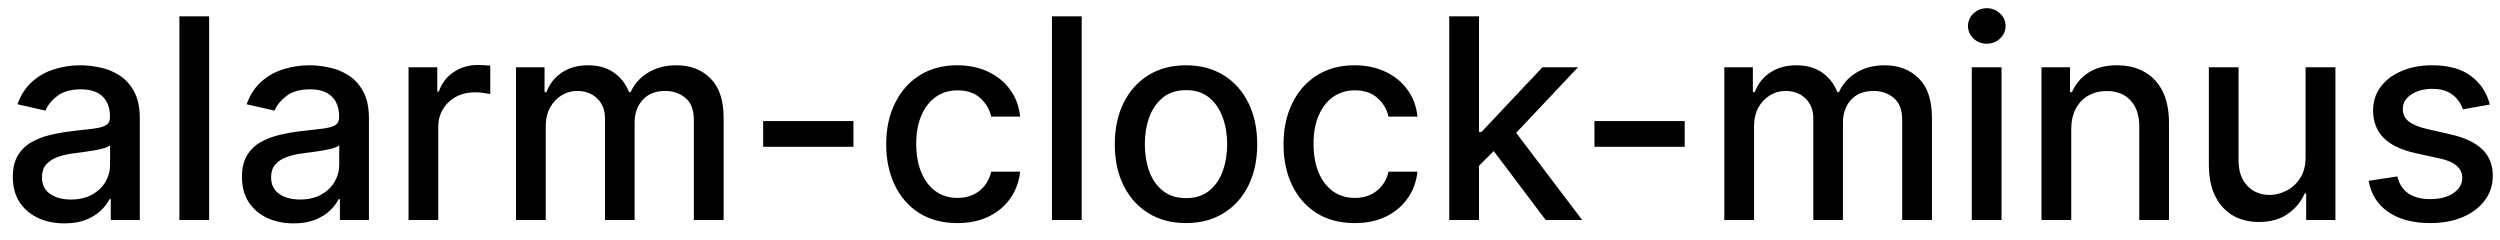 <svg width="125" height="12" viewBox="0 0 125 12" fill="none" xmlns="http://www.w3.org/2000/svg">
<path d="M3.222 11.169C2.738 11.169 2.3 11.079 1.909 10.901C1.518 10.718 1.208 10.455 0.979 10.11C0.754 9.765 0.641 9.343 0.641 8.842C0.641 8.411 0.724 8.057 0.89 7.778C1.056 7.5 1.279 7.28 1.561 7.117C1.843 6.955 2.158 6.832 2.506 6.749C2.854 6.666 3.208 6.603 3.57 6.56C4.027 6.507 4.398 6.464 4.683 6.431C4.968 6.395 5.175 6.337 5.305 6.257C5.434 6.178 5.499 6.048 5.499 5.869V5.835C5.499 5.4 5.376 5.064 5.131 4.825C4.889 4.587 4.527 4.467 4.047 4.467C3.546 4.467 3.152 4.578 2.864 4.8C2.579 5.019 2.381 5.263 2.272 5.531L0.875 5.213C1.041 4.749 1.283 4.375 1.601 4.089C1.922 3.801 2.292 3.592 2.71 3.463C3.127 3.33 3.566 3.264 4.027 3.264C4.332 3.264 4.655 3.301 4.996 3.374C5.341 3.443 5.663 3.572 5.961 3.761C6.263 3.95 6.509 4.22 6.702 4.572C6.894 4.92 6.99 5.372 6.99 5.929V11H5.538V9.956H5.479C5.383 10.148 5.238 10.337 5.046 10.523C4.854 10.708 4.607 10.863 4.305 10.985C4.004 11.108 3.643 11.169 3.222 11.169ZM3.545 9.976C3.956 9.976 4.307 9.895 4.599 9.732C4.894 9.57 5.117 9.358 5.27 9.096C5.426 8.831 5.504 8.547 5.504 8.246V7.261C5.451 7.314 5.348 7.364 5.195 7.411C5.046 7.454 4.875 7.492 4.683 7.525C4.491 7.555 4.304 7.583 4.121 7.609C3.939 7.633 3.787 7.652 3.664 7.669C3.376 7.705 3.112 7.767 2.874 7.853C2.638 7.939 2.449 8.063 2.307 8.226C2.168 8.385 2.098 8.597 2.098 8.862C2.098 9.23 2.234 9.509 2.506 9.697C2.777 9.883 3.124 9.976 3.545 9.976ZM10.457 0.818V11H8.97V0.818H10.457ZM14.679 11.169C14.195 11.169 13.757 11.079 13.366 10.901C12.975 10.718 12.665 10.455 12.436 10.11C12.211 9.765 12.098 9.343 12.098 8.842C12.098 8.411 12.181 8.057 12.347 7.778C12.513 7.5 12.736 7.28 13.018 7.117C13.3 6.955 13.615 6.832 13.963 6.749C14.311 6.666 14.665 6.603 15.027 6.56C15.484 6.507 15.855 6.464 16.14 6.431C16.425 6.395 16.633 6.337 16.762 6.257C16.891 6.178 16.956 6.048 16.956 5.869V5.835C16.956 5.4 16.833 5.064 16.588 4.825C16.346 4.587 15.985 4.467 15.504 4.467C15.003 4.467 14.609 4.578 14.321 4.8C14.036 5.019 13.838 5.263 13.729 5.531L12.332 5.213C12.498 4.749 12.74 4.375 13.058 4.089C13.379 3.801 13.749 3.592 14.166 3.463C14.584 3.33 15.023 3.264 15.484 3.264C15.789 3.264 16.112 3.301 16.453 3.374C16.798 3.443 17.12 3.572 17.418 3.761C17.72 3.95 17.966 4.22 18.159 4.572C18.351 4.92 18.447 5.372 18.447 5.929V11H16.995V9.956H16.936C16.84 10.148 16.695 10.337 16.503 10.523C16.311 10.708 16.064 10.863 15.762 10.985C15.461 11.108 15.1 11.169 14.679 11.169ZM15.002 9.976C15.413 9.976 15.764 9.895 16.056 9.732C16.351 9.57 16.575 9.358 16.727 9.096C16.883 8.831 16.961 8.547 16.961 8.246V7.261C16.908 7.314 16.805 7.364 16.652 7.411C16.503 7.454 16.332 7.492 16.14 7.525C15.948 7.555 15.761 7.583 15.579 7.609C15.396 7.633 15.244 7.652 15.121 7.669C14.833 7.705 14.569 7.767 14.331 7.853C14.095 7.939 13.906 8.063 13.764 8.226C13.625 8.385 13.555 8.597 13.555 8.862C13.555 9.23 13.691 9.509 13.963 9.697C14.235 9.883 14.581 9.976 15.002 9.976ZM20.427 11V3.364H21.864V4.577H21.943C22.083 4.166 22.328 3.843 22.679 3.607C23.034 3.369 23.435 3.249 23.882 3.249C23.975 3.249 24.084 3.253 24.21 3.259C24.34 3.266 24.441 3.274 24.514 3.284V4.706C24.454 4.689 24.348 4.671 24.195 4.651C24.043 4.628 23.891 4.616 23.738 4.616C23.387 4.616 23.074 4.691 22.799 4.84C22.527 4.986 22.311 5.19 22.152 5.452C21.993 5.71 21.913 6.005 21.913 6.337V11H20.427ZM25.8 11V3.364H27.227V4.607H27.321C27.48 4.186 27.741 3.857 28.102 3.622C28.463 3.384 28.896 3.264 29.399 3.264C29.91 3.264 30.337 3.384 30.682 3.622C31.03 3.861 31.287 4.189 31.453 4.607H31.532C31.715 4.199 32.005 3.874 32.402 3.632C32.8 3.387 33.274 3.264 33.824 3.264C34.517 3.264 35.082 3.481 35.52 3.915C35.96 4.35 36.181 5.004 36.181 5.879V11H34.694V6.018C34.694 5.501 34.553 5.127 34.272 4.895C33.99 4.663 33.654 4.547 33.262 4.547C32.779 4.547 32.402 4.696 32.134 4.994C31.865 5.289 31.731 5.669 31.731 6.133V11H30.25V5.924C30.25 5.51 30.12 5.177 29.862 4.925C29.603 4.673 29.267 4.547 28.853 4.547C28.571 4.547 28.311 4.621 28.072 4.771C27.837 4.916 27.646 5.12 27.5 5.382C27.358 5.644 27.287 5.947 27.287 6.292V11H25.8ZM42.672 6.053V7.341H38.158V6.053H42.672ZM47.87 11.154C47.131 11.154 46.495 10.987 45.961 10.652C45.431 10.314 45.023 9.848 44.738 9.255C44.453 8.662 44.31 7.982 44.31 7.217C44.31 6.441 44.456 5.757 44.748 5.163C45.04 4.567 45.451 4.101 45.981 3.766C46.511 3.432 47.136 3.264 47.855 3.264C48.435 3.264 48.952 3.372 49.406 3.587C49.861 3.799 50.227 4.098 50.505 4.482C50.787 4.867 50.954 5.316 51.007 5.83H49.56C49.481 5.472 49.299 5.163 49.014 4.905C48.732 4.646 48.354 4.517 47.88 4.517C47.466 4.517 47.103 4.626 46.791 4.845C46.483 5.061 46.243 5.369 46.071 5.77C45.898 6.168 45.812 6.638 45.812 7.182C45.812 7.739 45.897 8.219 46.066 8.624C46.235 9.028 46.473 9.341 46.781 9.563C47.093 9.785 47.459 9.896 47.88 9.896C48.162 9.896 48.417 9.845 48.646 9.742C48.878 9.636 49.072 9.485 49.227 9.29C49.386 9.094 49.498 8.859 49.56 8.584H51.007C50.954 9.078 50.794 9.518 50.525 9.906C50.257 10.294 49.897 10.599 49.446 10.821C48.999 11.043 48.473 11.154 47.87 11.154ZM54.084 0.818V11H52.597V0.818H54.084ZM59.3 11.154C58.584 11.154 57.959 10.99 57.426 10.662C56.892 10.334 56.478 9.875 56.183 9.285C55.888 8.695 55.74 8.005 55.74 7.217C55.74 6.424 55.888 5.732 56.183 5.138C56.478 4.545 56.892 4.085 57.426 3.756C57.959 3.428 58.584 3.264 59.3 3.264C60.016 3.264 60.641 3.428 61.174 3.756C61.708 4.085 62.122 4.545 62.417 5.138C62.712 5.732 62.86 6.424 62.86 7.217C62.86 8.005 62.712 8.695 62.417 9.285C62.122 9.875 61.708 10.334 61.174 10.662C60.641 10.99 60.016 11.154 59.3 11.154ZM59.305 9.906C59.769 9.906 60.153 9.784 60.458 9.538C60.763 9.293 60.989 8.967 61.134 8.559C61.284 8.151 61.358 7.702 61.358 7.212C61.358 6.724 61.284 6.277 61.134 5.869C60.989 5.458 60.763 5.129 60.458 4.88C60.153 4.631 59.769 4.507 59.305 4.507C58.837 4.507 58.45 4.631 58.142 4.88C57.837 5.129 57.61 5.458 57.46 5.869C57.315 6.277 57.242 6.724 57.242 7.212C57.242 7.702 57.315 8.151 57.46 8.559C57.61 8.967 57.837 9.293 58.142 9.538C58.45 9.784 58.837 9.906 59.305 9.906ZM67.735 11.154C66.996 11.154 66.36 10.987 65.826 10.652C65.296 10.314 64.888 9.848 64.603 9.255C64.318 8.662 64.176 7.982 64.176 7.217C64.176 6.441 64.322 5.757 64.613 5.163C64.905 4.567 65.316 4.101 65.846 3.766C66.376 3.432 67.001 3.264 67.721 3.264C68.3 3.264 68.818 3.372 69.272 3.587C69.726 3.799 70.092 4.098 70.37 4.482C70.652 4.867 70.82 5.316 70.873 5.83H69.426C69.346 5.472 69.164 5.163 68.879 4.905C68.597 4.646 68.219 4.517 67.745 4.517C67.331 4.517 66.968 4.626 66.657 4.845C66.348 5.061 66.108 5.369 65.936 5.77C65.763 6.168 65.677 6.638 65.677 7.182C65.677 7.739 65.762 8.219 65.931 8.624C66.1 9.028 66.338 9.341 66.647 9.563C66.958 9.785 67.325 9.896 67.745 9.896C68.027 9.896 68.282 9.845 68.511 9.742C68.743 9.636 68.937 9.485 69.093 9.29C69.252 9.094 69.363 8.859 69.426 8.584H70.873C70.82 9.078 70.659 9.518 70.39 9.906C70.122 10.294 69.762 10.599 69.311 10.821C68.864 11.043 68.339 11.154 67.735 11.154ZM73.829 8.41L73.819 6.595H74.078L77.121 3.364H78.9L75.43 7.043H75.197L73.829 8.41ZM72.462 11V0.818H73.949V11H72.462ZM77.285 11L74.55 7.371L75.574 6.332L79.109 11H77.285ZM84.235 6.053V7.341H79.721V6.053H84.235ZM86.216 11V3.364H87.643V4.607H87.737C87.897 4.186 88.157 3.857 88.518 3.622C88.879 3.384 89.312 3.264 89.816 3.264C90.326 3.264 90.754 3.384 91.098 3.622C91.446 3.861 91.703 4.189 91.869 4.607H91.948C92.131 4.199 92.421 3.874 92.818 3.632C93.216 3.387 93.69 3.264 94.24 3.264C94.933 3.264 95.498 3.481 95.936 3.915C96.376 4.35 96.597 5.004 96.597 5.879V11H95.11V6.018C95.11 5.501 94.969 5.127 94.688 4.895C94.406 4.663 94.07 4.547 93.678 4.547C93.195 4.547 92.818 4.696 92.55 4.994C92.281 5.289 92.147 5.669 92.147 6.133V11H90.666V5.924C90.666 5.51 90.536 5.177 90.278 4.925C90.019 4.673 89.683 4.547 89.269 4.547C88.987 4.547 88.727 4.621 88.488 4.771C88.253 4.916 88.062 5.12 87.916 5.382C87.774 5.644 87.703 5.947 87.703 6.292V11H86.216ZM98.589 11V3.364H100.076V11H98.589ZM99.34 2.185C99.081 2.185 98.859 2.099 98.674 1.927C98.491 1.751 98.4 1.542 98.4 1.3C98.4 1.055 98.491 0.846 98.674 0.674C98.859 0.498 99.081 0.411 99.34 0.411C99.598 0.411 99.819 0.498 100.001 0.674C100.187 0.846 100.279 1.055 100.279 1.3C100.279 1.542 100.187 1.751 100.001 1.927C99.819 2.099 99.598 2.185 99.34 2.185ZM103.562 6.466V11H102.075V3.364H103.502V4.607H103.597C103.772 4.202 104.048 3.877 104.422 3.632C104.8 3.387 105.276 3.264 105.849 3.264C106.369 3.264 106.825 3.374 107.216 3.592C107.607 3.808 107.91 4.129 108.126 4.557C108.341 4.984 108.449 5.513 108.449 6.143V11H106.963V6.322C106.963 5.768 106.818 5.336 106.53 5.024C106.242 4.709 105.846 4.552 105.342 4.552C104.997 4.552 104.691 4.626 104.422 4.776C104.157 4.925 103.946 5.143 103.791 5.432C103.638 5.717 103.562 6.062 103.562 6.466ZM115.28 7.833V3.364H116.771V11H115.31V9.678H115.23C115.055 10.085 114.773 10.425 114.385 10.697C114.001 10.965 113.522 11.099 112.948 11.099C112.458 11.099 112.024 10.992 111.646 10.776C111.271 10.557 110.976 10.234 110.761 9.807C110.549 9.379 110.443 8.851 110.443 8.221V3.364H111.929V8.042C111.929 8.562 112.073 8.977 112.362 9.285C112.65 9.593 113.025 9.747 113.485 9.747C113.764 9.747 114.04 9.678 114.316 9.538C114.594 9.399 114.824 9.189 115.007 8.907C115.192 8.625 115.283 8.267 115.28 7.833ZM124.491 5.228L123.144 5.467C123.087 5.294 122.998 5.13 122.875 4.974C122.756 4.819 122.594 4.691 122.388 4.592C122.183 4.492 121.926 4.442 121.618 4.442C121.197 4.442 120.845 4.537 120.564 4.726C120.282 4.911 120.141 5.152 120.141 5.447C120.141 5.702 120.235 5.907 120.424 6.063C120.613 6.219 120.918 6.347 121.339 6.446L122.552 6.724C123.255 6.887 123.779 7.137 124.123 7.475C124.468 7.813 124.64 8.252 124.64 8.793C124.64 9.25 124.508 9.658 124.243 10.016C123.981 10.37 123.614 10.649 123.144 10.851C122.676 11.053 122.135 11.154 121.518 11.154C120.663 11.154 119.965 10.972 119.425 10.607C118.885 10.239 118.553 9.717 118.431 9.041L119.868 8.822C119.957 9.197 120.141 9.48 120.419 9.673C120.698 9.862 121.061 9.956 121.508 9.956C121.995 9.956 122.385 9.855 122.676 9.653C122.968 9.447 123.114 9.197 123.114 8.902C123.114 8.663 123.025 8.463 122.846 8.3C122.67 8.138 122.4 8.015 122.035 7.933L120.743 7.649C120.03 7.487 119.503 7.228 119.162 6.874C118.824 6.519 118.654 6.07 118.654 5.526C118.654 5.076 118.78 4.681 119.032 4.343C119.284 4.005 119.632 3.741 120.076 3.553C120.52 3.36 121.029 3.264 121.603 3.264C122.428 3.264 123.078 3.443 123.551 3.801C124.025 4.156 124.339 4.631 124.491 5.228Z" fill="black"/>
</svg>
